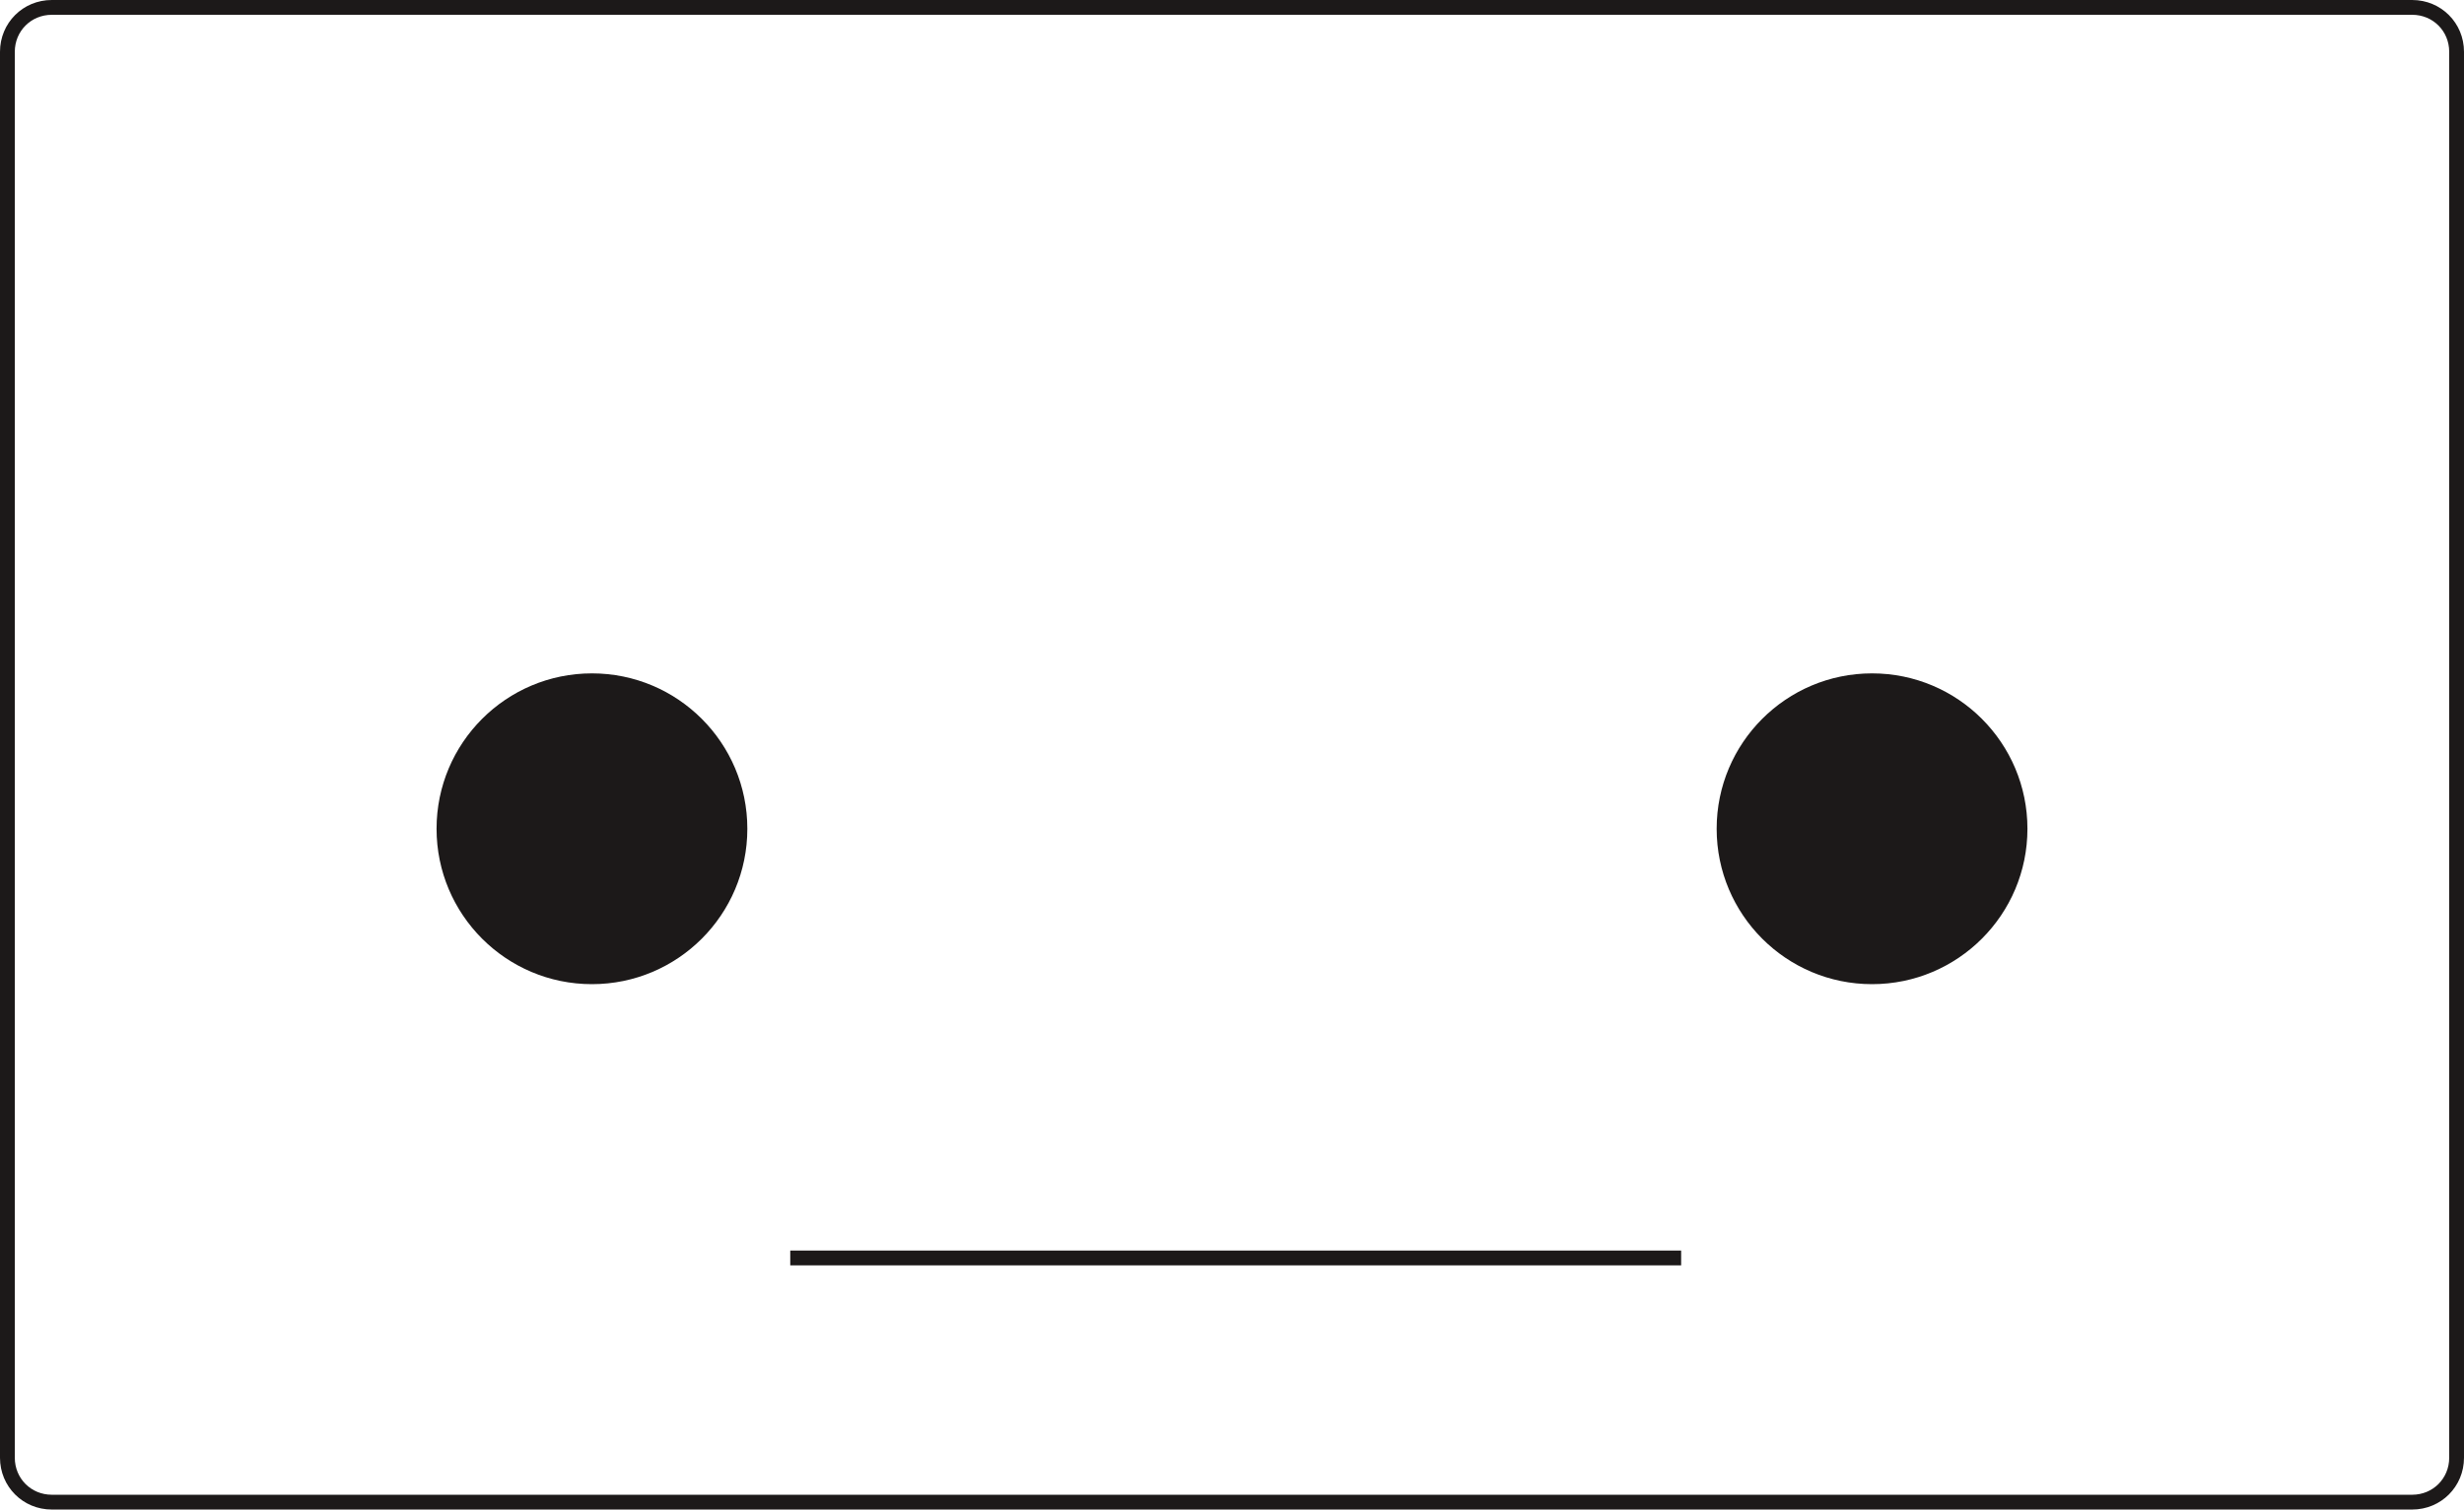 <?xml version="1.0" encoding="utf-8"?>
<!-- Generator: Adobe Illustrator 19.2.1, SVG Export Plug-In . SVG Version: 6.00 Build 0)  -->
<svg version="1.1" id="Capa_1" xmlns="http://www.w3.org/2000/svg" xmlns:xlink="http://www.w3.org/1999/xlink" x="0px" y="0px"
	 viewBox="0 0 333 204" style="enable-background:new 0 0 333 204;" xml:space="preserve">
<style type="text/css">
	.st0{fill:#1C1919;}
</style>
<title>Group 4</title>
<desc>Created with Sketch.</desc>
<path class="st0" d="M326,204H7c-3.9,0-7-3.1-7-7V7c0-3.9,3.1-7,7-7h319c3.9,0,7,3.1,7,7v190C333,200.9,329.9,204,326,204z M7,2
	C4.2,2,2,4.2,2,7v190c0,2.8,2.2,5,5,5h319c2.8,0,5-2.2,5-5V7c0-2.8-2.2-5-5-5H7z"/>
<circle id="Oval-108" class="st0" cx="80" cy="112" r="21"/>
<circle id="Oval-108-Copy" class="st0" cx="253" cy="112" r="21"/>
<rect x="106.8" y="169" class="st0" width="120.4" height="2"/>
</svg>
